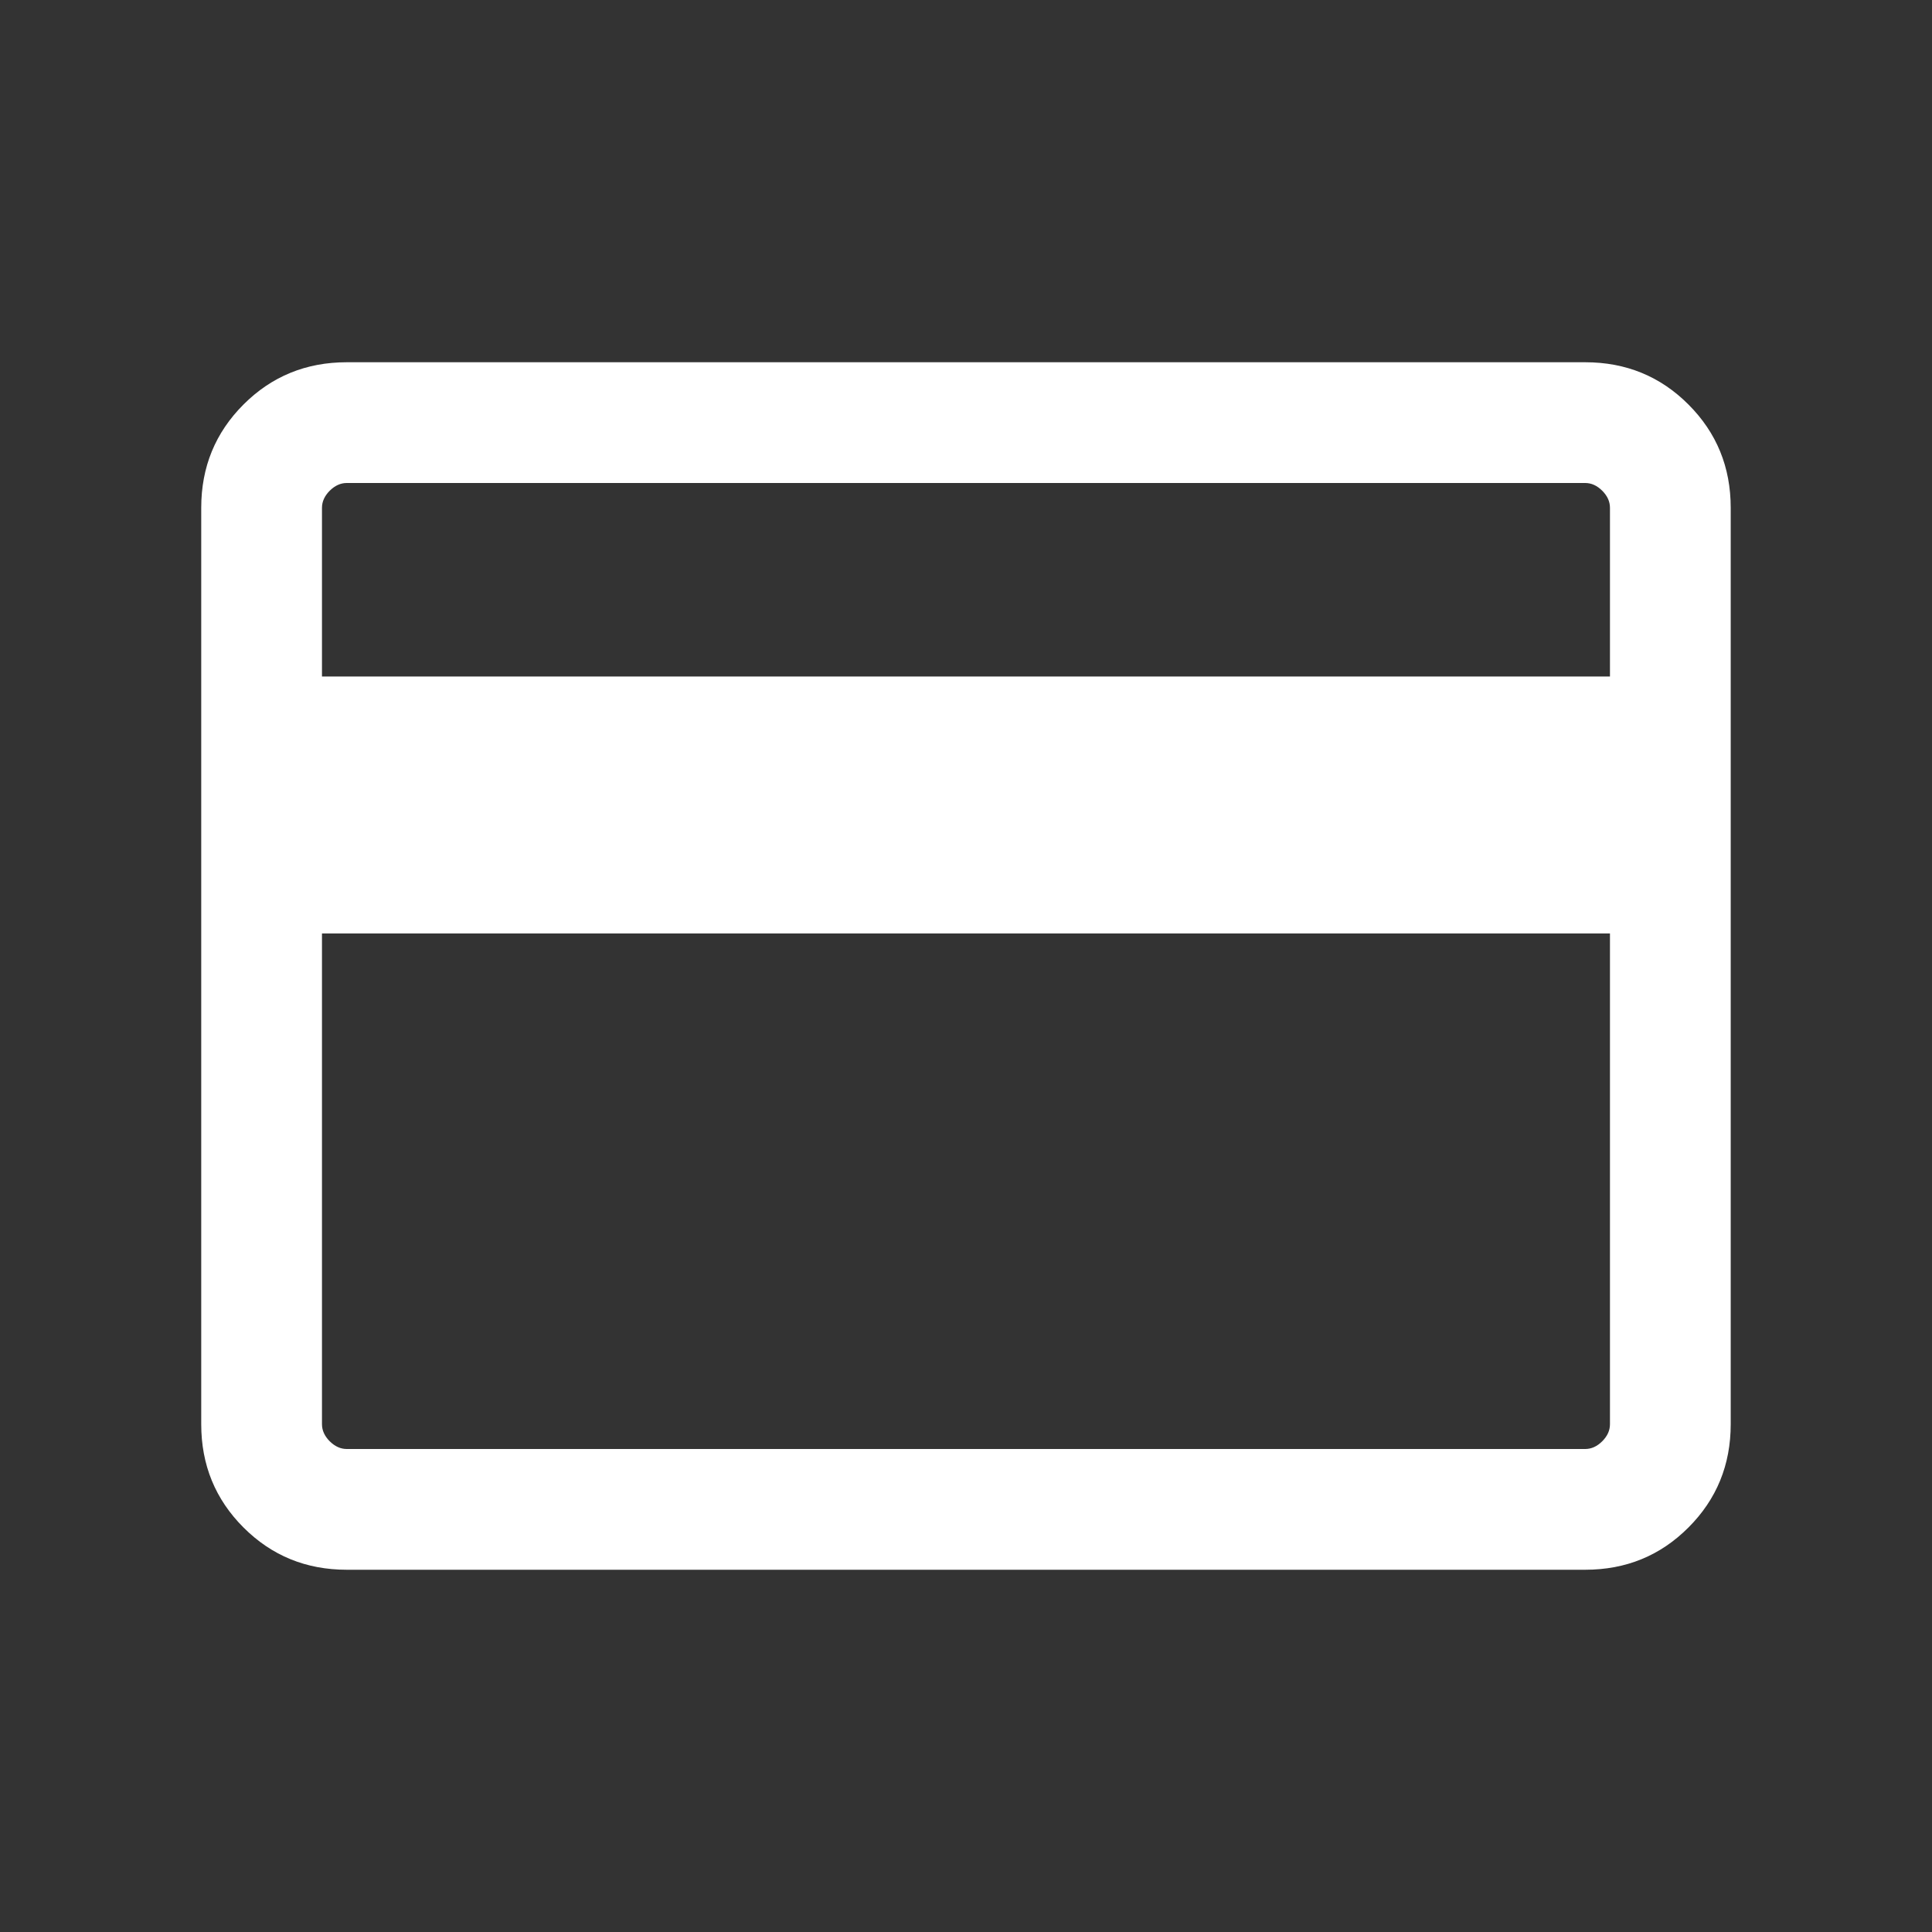 <svg width="32" height="32" viewBox="0 0 32 32" fill="none" xmlns="http://www.w3.org/2000/svg">
<rect x="0" y="0" width="32" height="32" fill="#333333" stroke="none"/>
<path d="M28.666 8.41V23.59C28.666 24.263 28.433 24.833 27.966 25.3C27.5 25.767 26.93 26 26.256 26H5.743C5.07 26 4.5 25.767 4.033 25.3C3.566 24.833 3.333 24.263 3.333 23.59V8.41C3.333 7.737 3.566 7.167 4.033 6.7C4.5 6.233 5.07 6 5.743 6H26.256C26.93 6 27.5 6.233 27.966 6.7C28.433 7.167 28.666 7.737 28.666 8.41ZM5.333 11.205H26.666V8.41C26.666 8.308 26.624 8.214 26.538 8.128C26.453 8.043 26.359 8 26.256 8H5.743C5.641 8 5.547 8.043 5.461 8.128C5.376 8.214 5.333 8.308 5.333 8.41V11.205ZM5.333 15.461V23.59C5.333 23.692 5.376 23.786 5.461 23.872C5.547 23.957 5.641 24 5.743 24H26.256C26.359 24 26.453 23.957 26.538 23.872C26.624 23.786 26.666 23.692 26.666 23.59V15.461H5.333Z" fill="white"/>
</svg>
